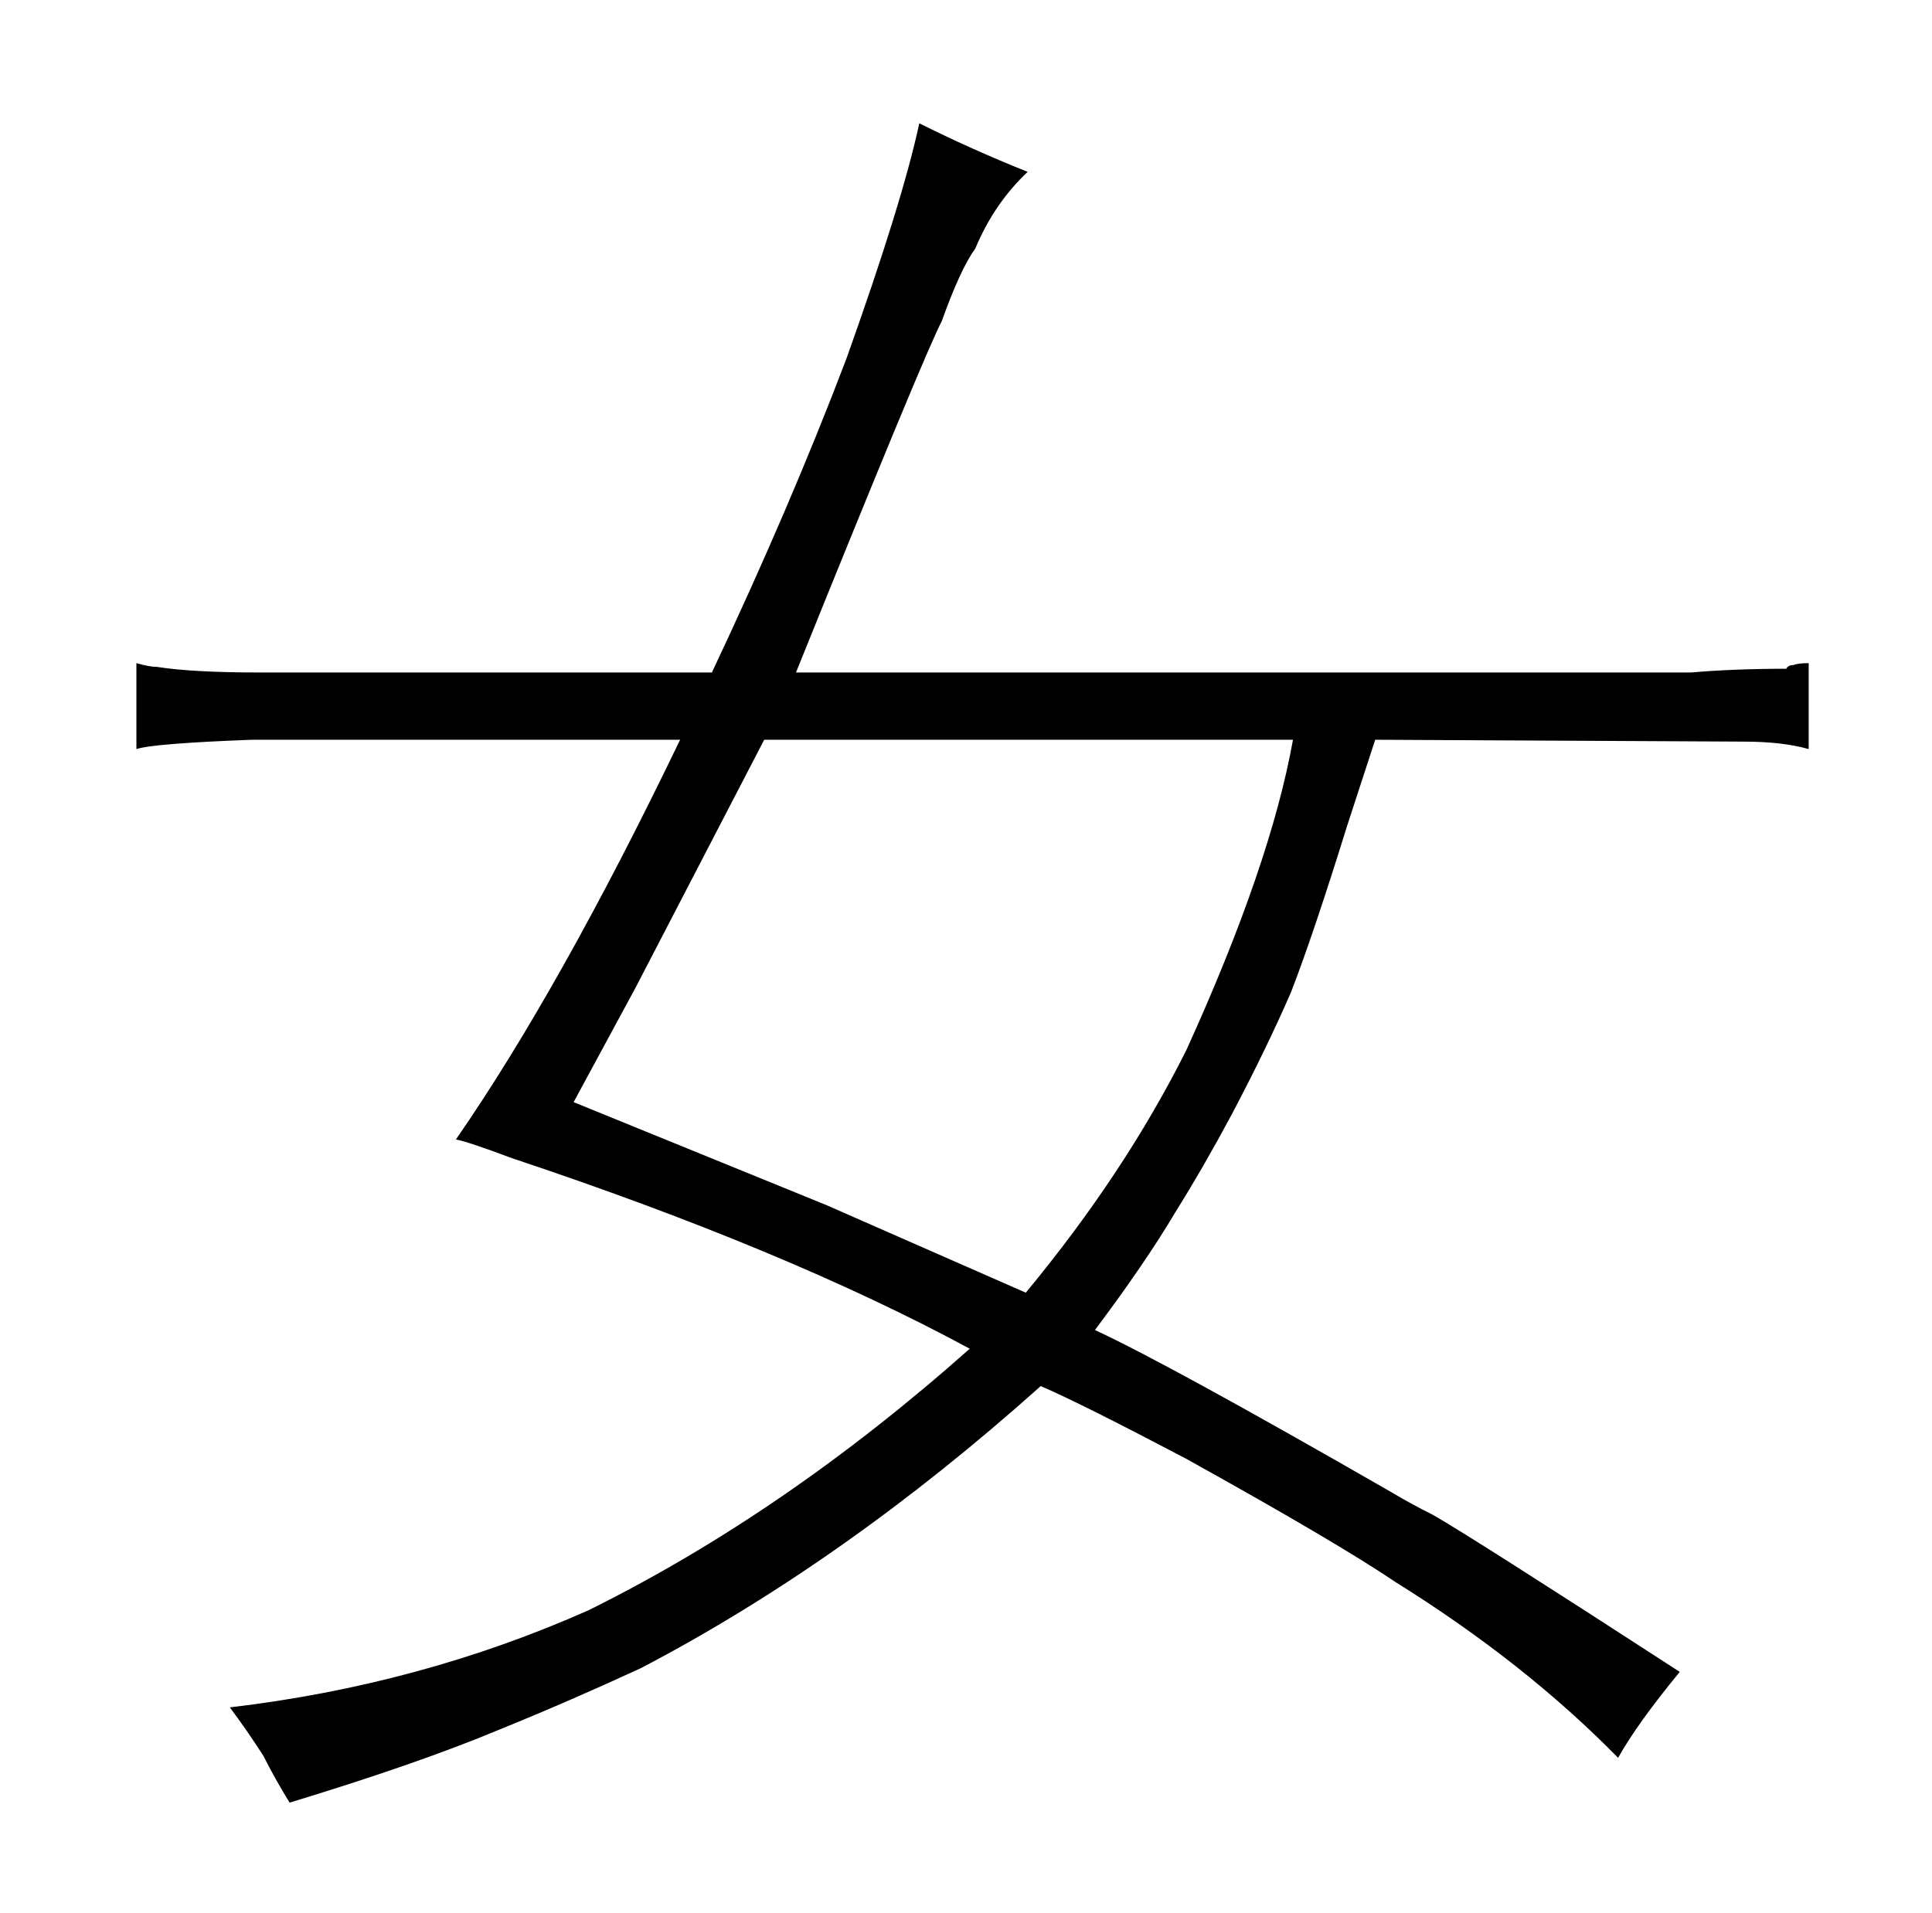 <?xml version="1.0" standalone="no"?>
<!DOCTYPE svg PUBLIC "-//W3C//DTD SVG 1.1//EN" "http://www.w3.org/Graphics/SVG/1.1/DTD/svg11.dtd" >
<svg xmlns="http://www.w3.org/2000/svg" xmlns:xlink="http://www.w3.org/1999/xlink" version="1.1" viewBox="-10 0 1034 1024">
  <g transform="matrix(1 0 0 -1 0 820)">
   <path fill="currentColor"
d="M129 460q-36 0 -55 3q-4 0 -11 2v-46q9 3 62 5h229q-64 -133 -120 -214q6 -1 30 -10q147 -49 245 -102q-99 -88 -204 -140q-90 -40 -192 -52q9 -12 18 -26q6 -12 14 -25q69 21 112 39q37 15 76 33q109 57 214 151q21 -9 78 -39q81 -45 112 -66q69 -43 119 -94
q10 18 33 46q-111 72 -132 84q-12 6 -22 12q-120 69 -159 87q27 36 43 63q15 24 30 52q19 36 32 66q12 31 30 89l15 46l197 -1q21 0 35 -4v46q-6 0 -8 -1q-3 0 -4 -2q-28 0 -51 -2h-479q69 171 78 188q10 28 18 39q10 24 28 41q-30 12 -58 26q-9 -42 -39 -126
q-30 -79 -72 -168h-242zM682 424q-12 -67 -57 -166q-33 -66 -86 -130l-107 47l-135 55l33 61l69 133h283z" />
  </g>

</svg>
